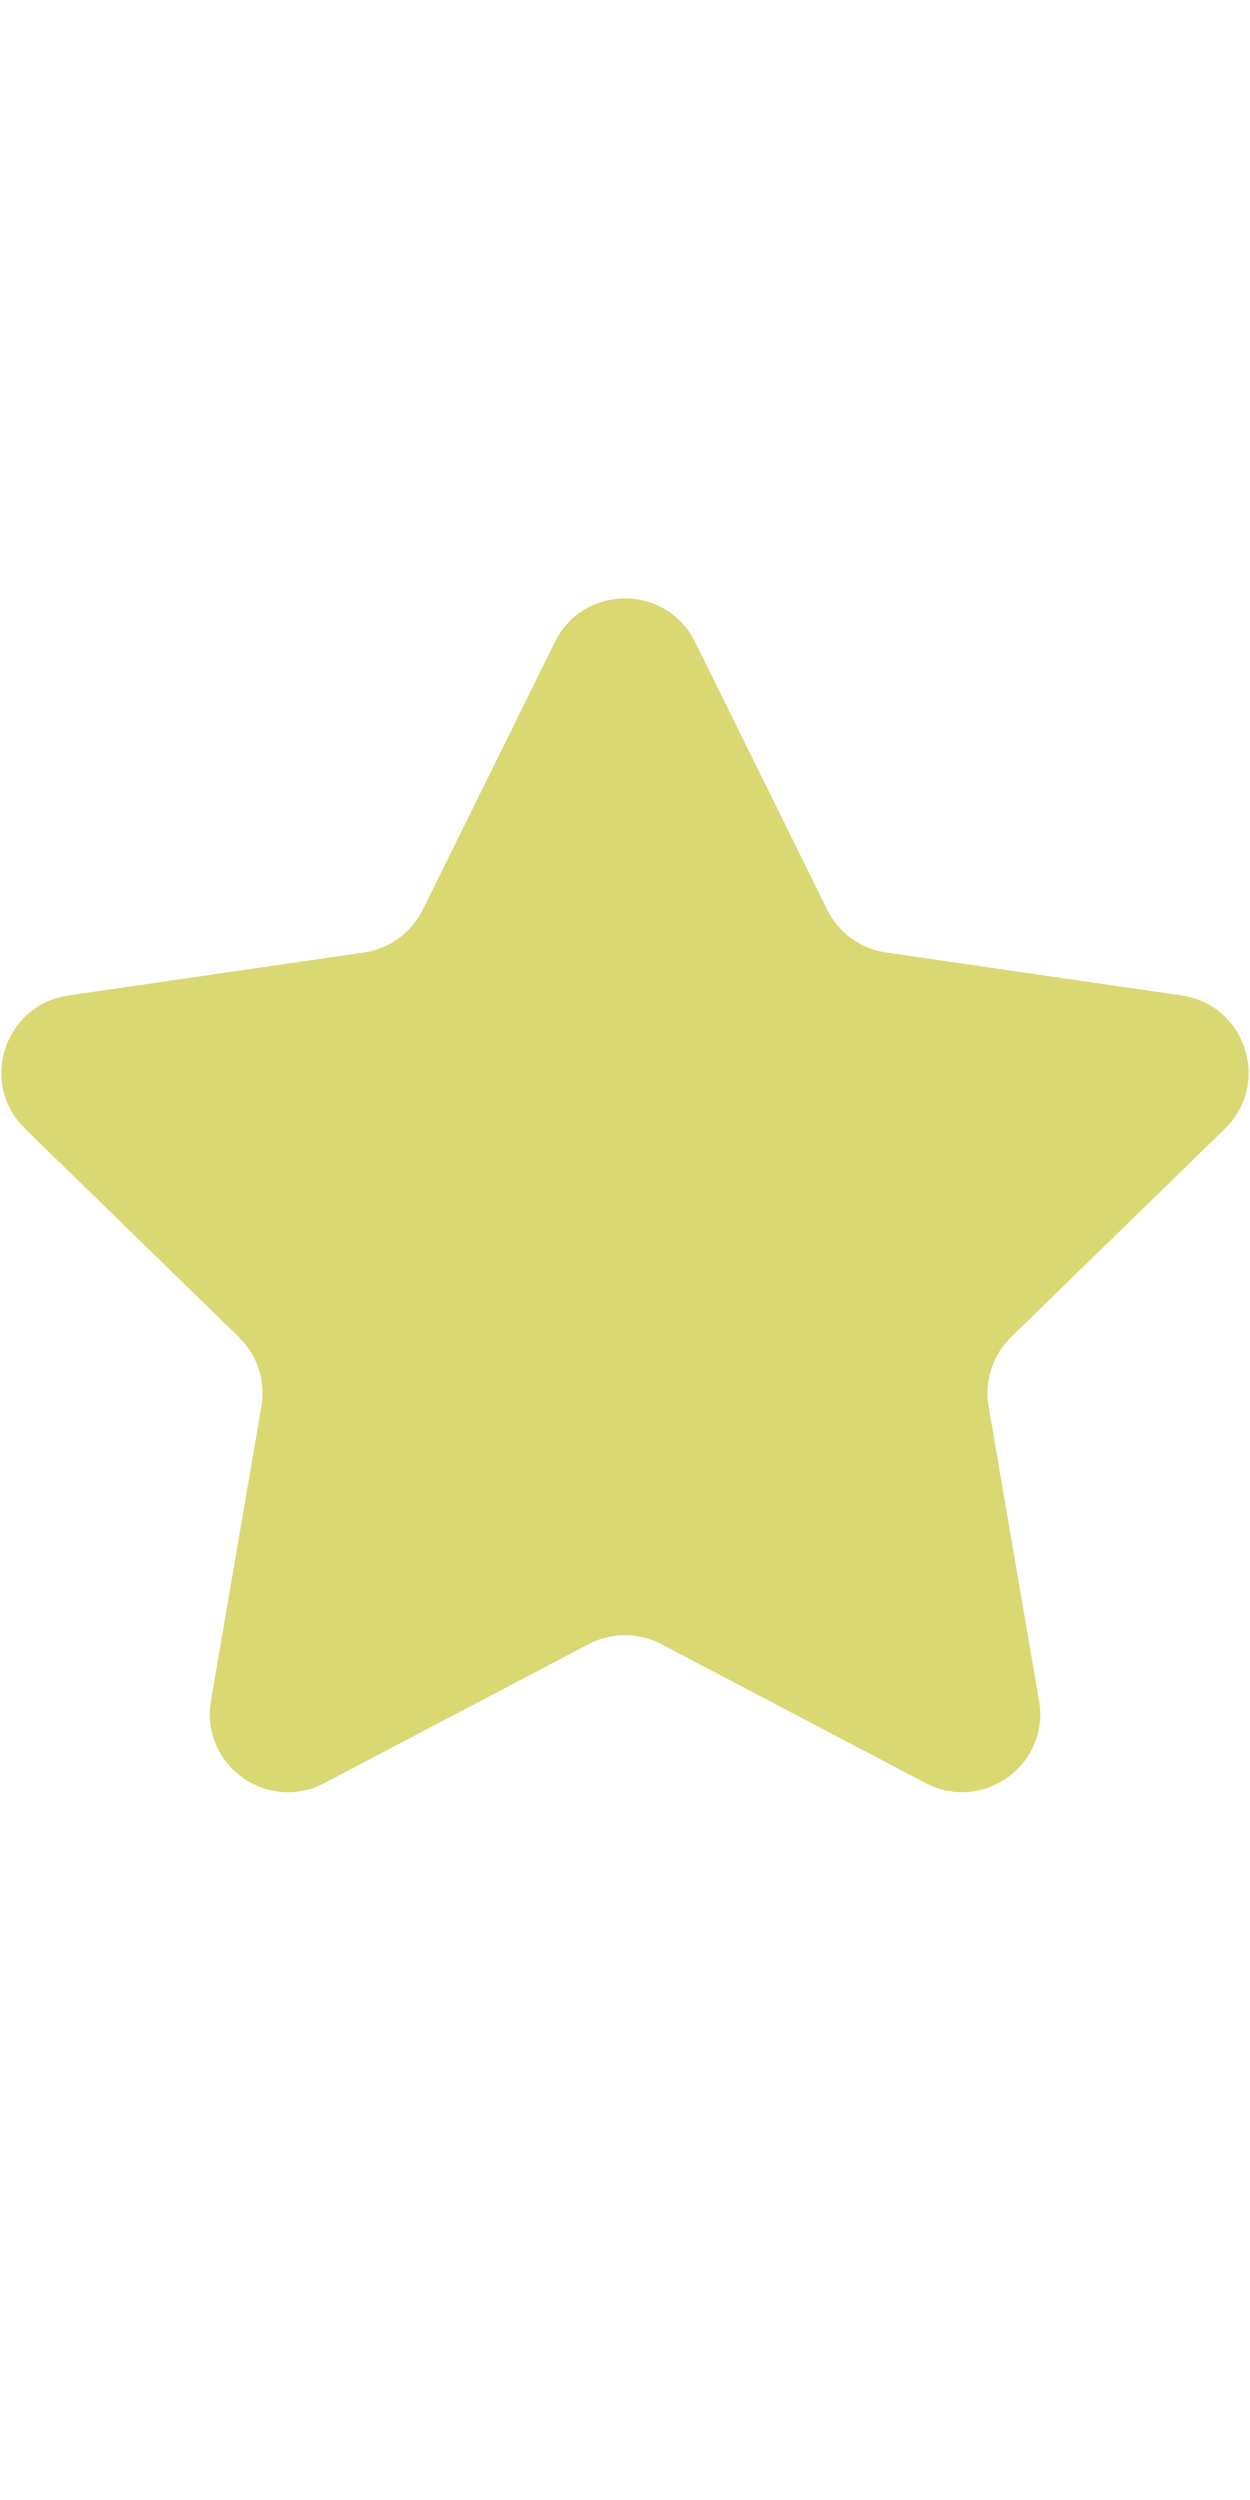 <svg width="16" height="32" viewBox="0 0 16 32" fill="none" xmlns="http://www.w3.org/2000/svg">
<g clip-path="url(#clip0)">
<path d="M7.535 21.045C7.826 20.892 8.174 20.892 8.465 21.045L11.849 22.824C12.583 23.209 13.44 22.586 13.3 21.77L12.654 18.001C12.598 17.677 12.706 17.346 12.941 17.116L15.679 14.448C16.273 13.869 15.945 12.861 15.125 12.742L11.341 12.192C11.016 12.145 10.734 11.94 10.589 11.645L8.897 8.217C8.53 7.474 7.47 7.474 7.103 8.217L5.411 11.645C5.265 11.94 4.984 12.145 4.658 12.192L0.875 12.742C0.055 12.861 -0.273 13.869 0.321 14.448L3.058 17.116C3.294 17.346 3.402 17.677 3.346 18.001L2.7 21.77C2.56 22.586 3.417 23.209 4.151 22.824L7.535 21.045Z" fill="#DAD873"/>
</g>
<defs>
<clipPath id="clip0">
<rect width="16" height="32" fill="white"/>
</clipPath>
</defs>
</svg>
